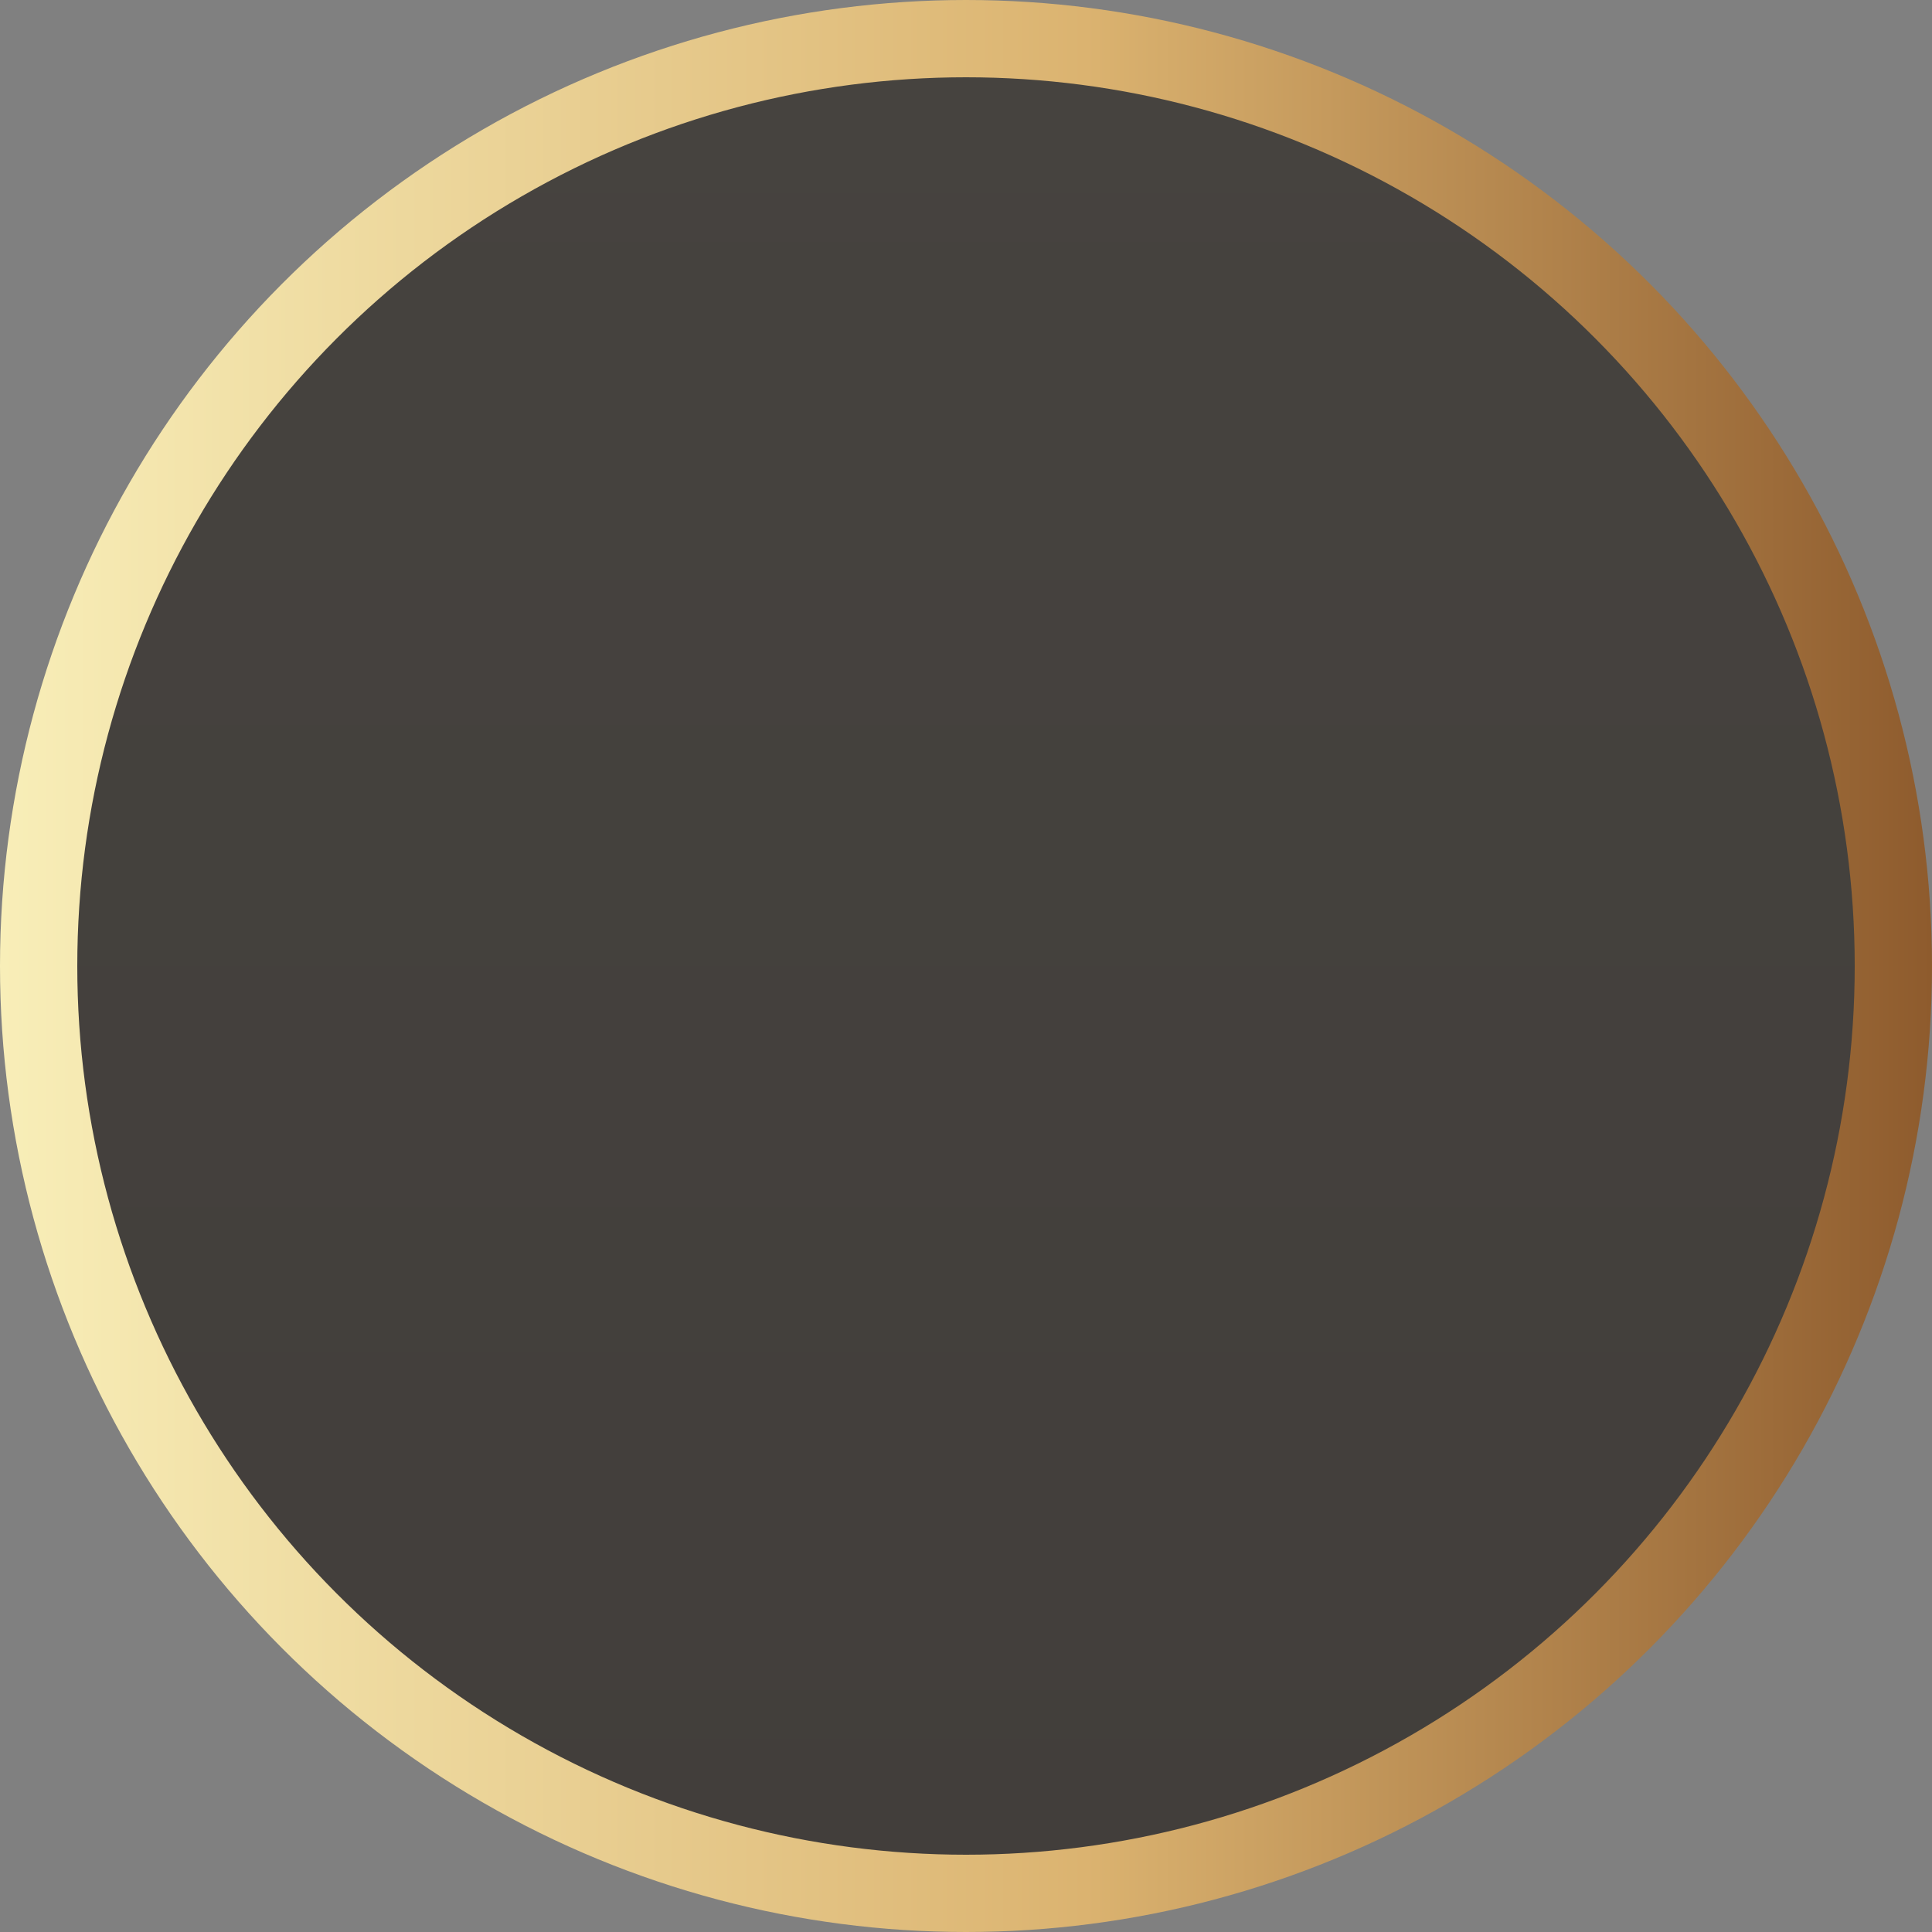 <svg width="50" height="50" viewBox="0 0 50 50" fill="none" xmlns="http://www.w3.org/2000/svg">
<rect x="0" y="0" width="50" height="50" fill="#808080" stroke="none"/>
<circle id="Ellipse 218" cx="25" cy="25" r="24" fill="url(#paint0_linear_2758_16126)" stroke="url(#paint1_linear_2758_16126)" stroke-width="2"/>
<defs>
<linearGradient id="paint0_linear_2758_16126" x1="25" y1="0" x2="25" y2="50" gradientUnits="userSpaceOnUse">
<stop stop-color="#46433F"/>
<stop offset="1" stop-color="#423E3B"/>
</linearGradient>
<linearGradient id="paint1_linear_2758_16126" x1="0" y1="50.917" x2="50" y2="50.917" gradientUnits="userSpaceOnUse">
<stop stop-color="#F8EEB8"/>
<stop offset="0.562" stop-color="#DBB370"/>
<stop offset="1" stop-color="#8E5B2D"/>
</linearGradient>
</defs>
</svg>
